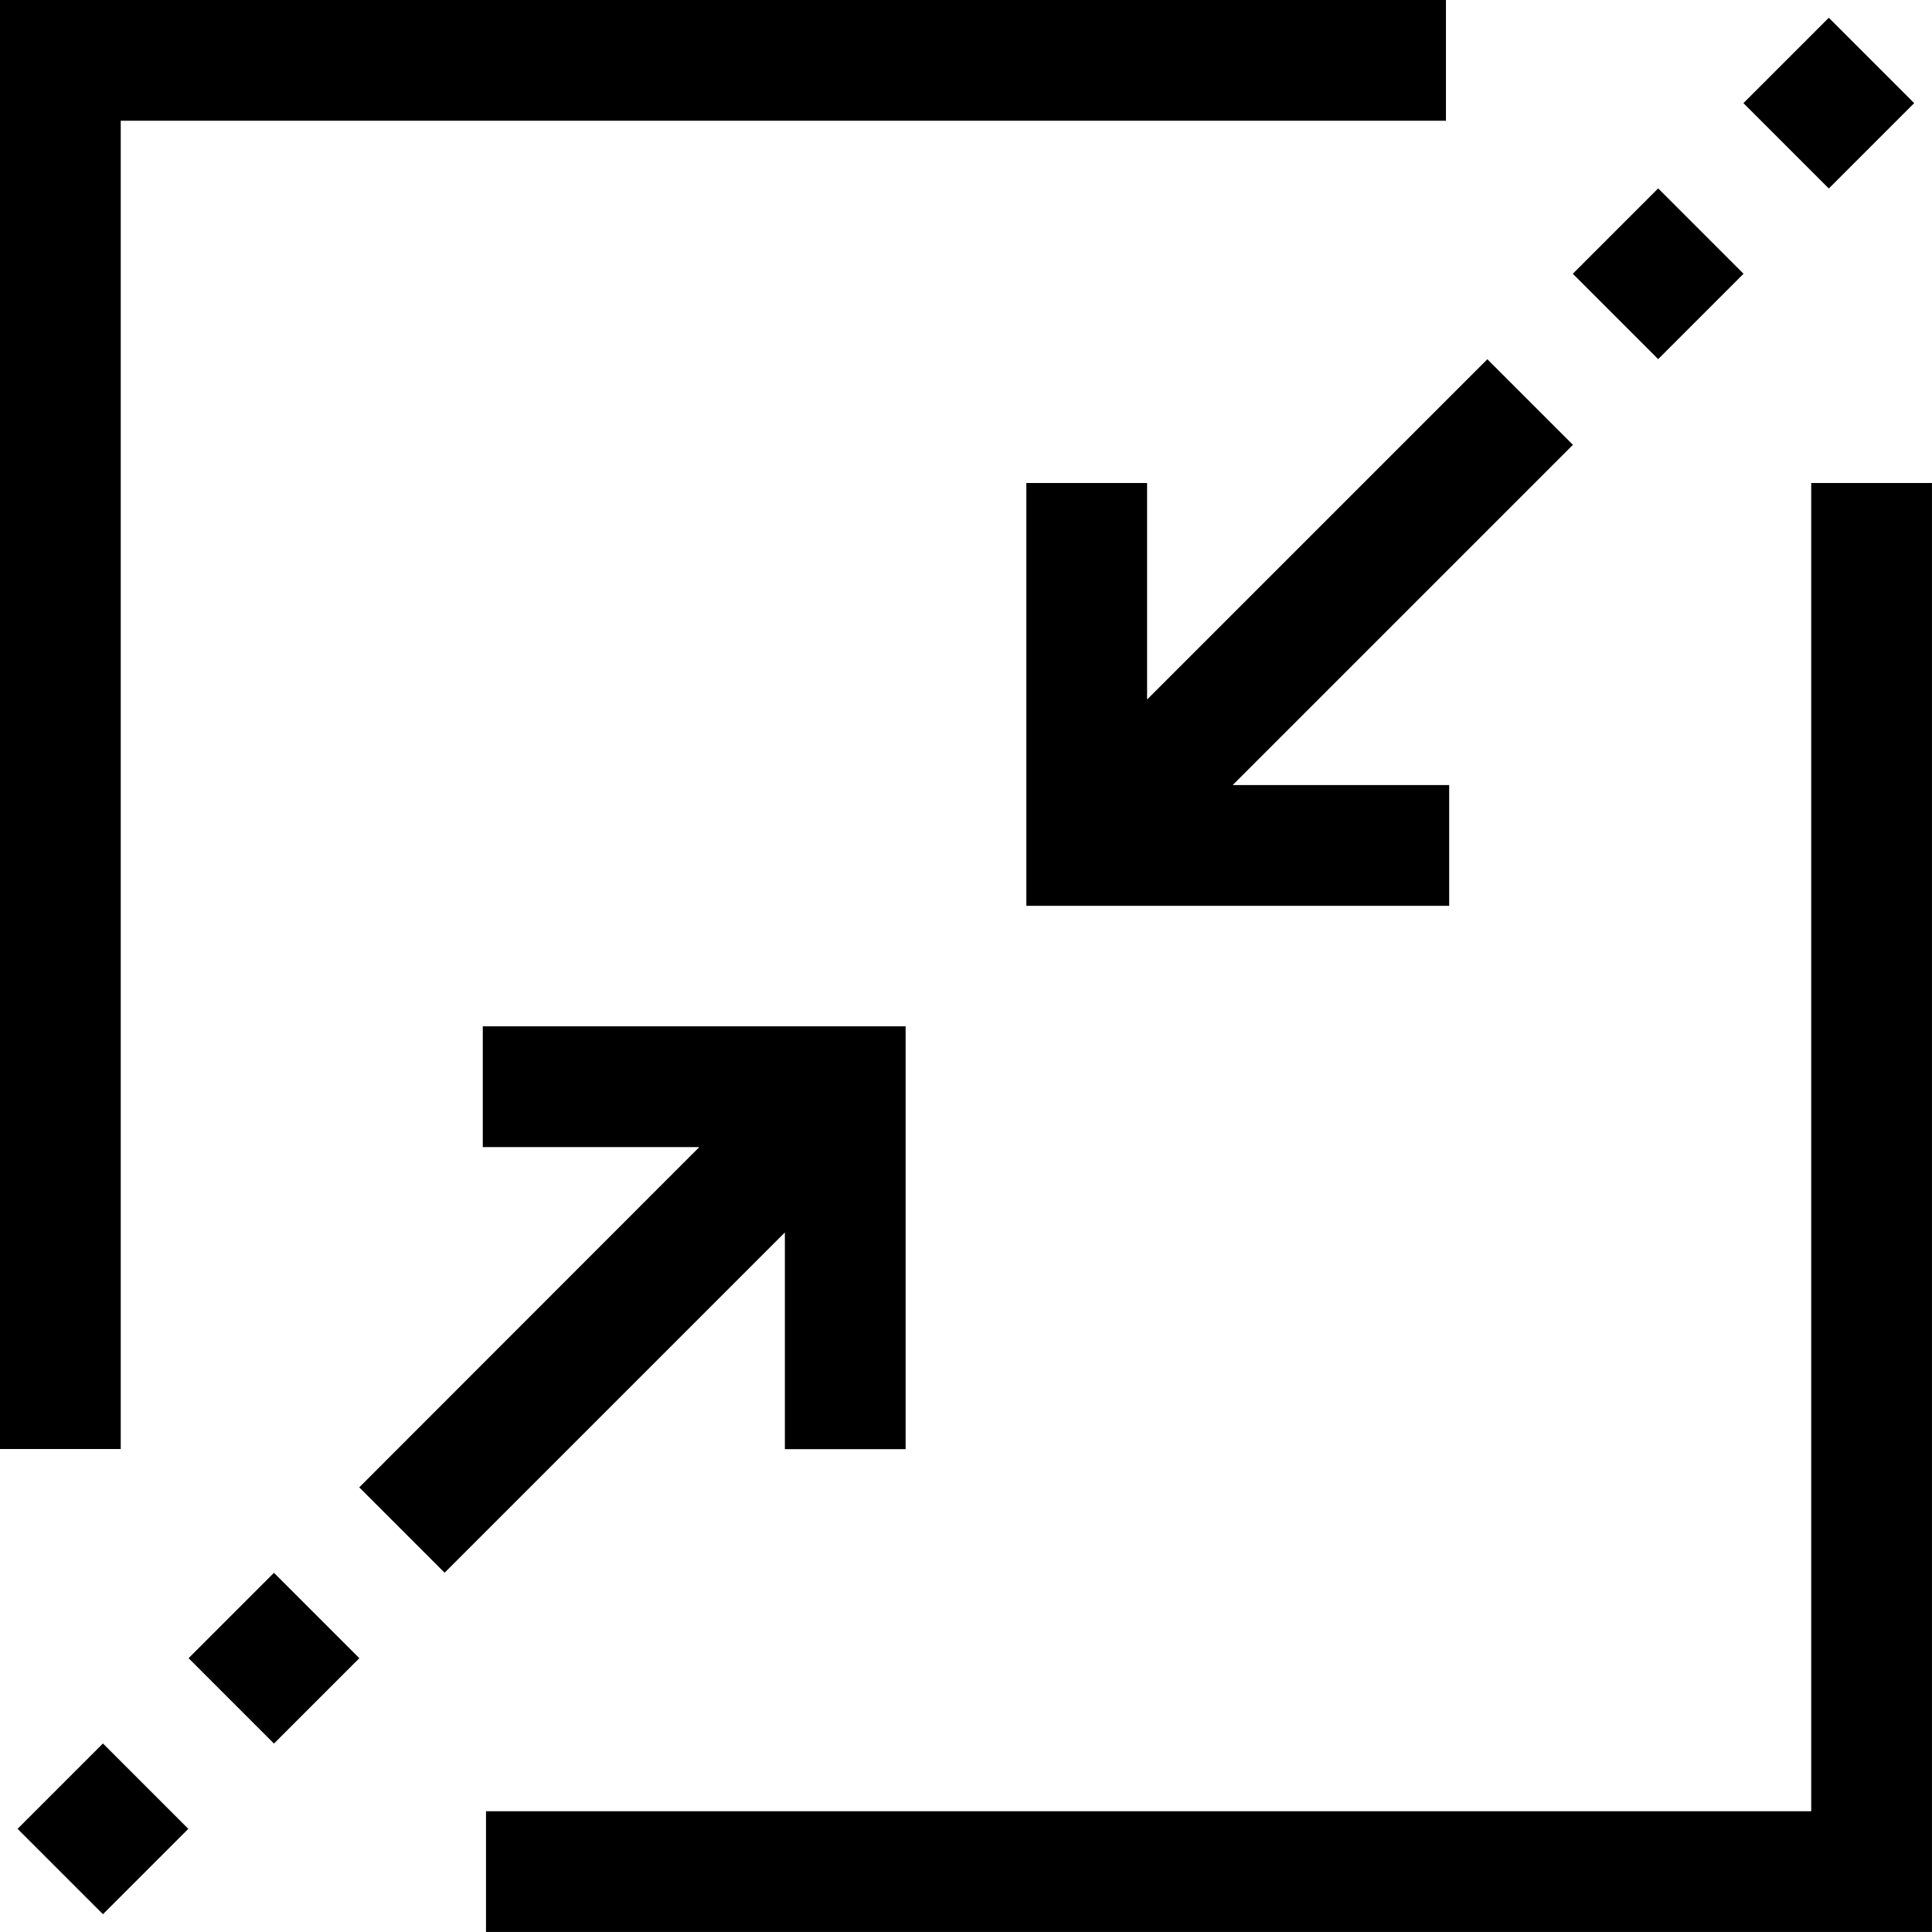<svg id="minimize" xmlns="http://www.w3.org/2000/svg" width="46.149" height="46.149" viewBox="0 0 46.149 46.149">
  <g id="Group_38" data-name="Group 38">
    <g id="Group_37" data-name="Group 37">
      <path id="Path_22" data-name="Path 22" d="M2.884,2.884H34.539V0H0V34.612H2.884Z"/>
      <path id="Path_23" data-name="Path 23" d="M160.455,128v31.727H128.8v2.884h34.539V128Z" transform="translate(-117.191 -116.463)"/>
      <path id="Path_24" data-name="Path 24" d="M105.367,282.1h2.884V272h-10.1v2.884h5.172L95.2,283.012l2.039,2.039,8.128-8.128Z" transform="translate(-86.619 -247.484)"/>
      <rect id="Rectangle_14" data-name="Rectangle 14" width="2.884" height="2.884" transform="translate(6.544 41.648) rotate(-135)"/>
      <rect id="Rectangle_15" data-name="Rectangle 15" width="2.884" height="2.884" transform="translate(2.459 45.724) rotate(-135)"/>
      <path id="Path_25" data-name="Path 25" d="M274.884,98.156H272v10.1h10.1v-2.884h-5.172l8.128-8.128L283.012,95.2l-8.128,8.128Z" transform="translate(-247.484 -86.619)"/>
      <rect id="Rectangle_16" data-name="Rectangle 16" width="2.884" height="2.884" transform="translate(39.608 4.5) rotate(45)"/>
      <rect id="Rectangle_17" data-name="Rectangle 17" width="2.884" height="2.884" transform="translate(43.684 0.424) rotate(45)"/>
    </g>
  </g>
</svg>
